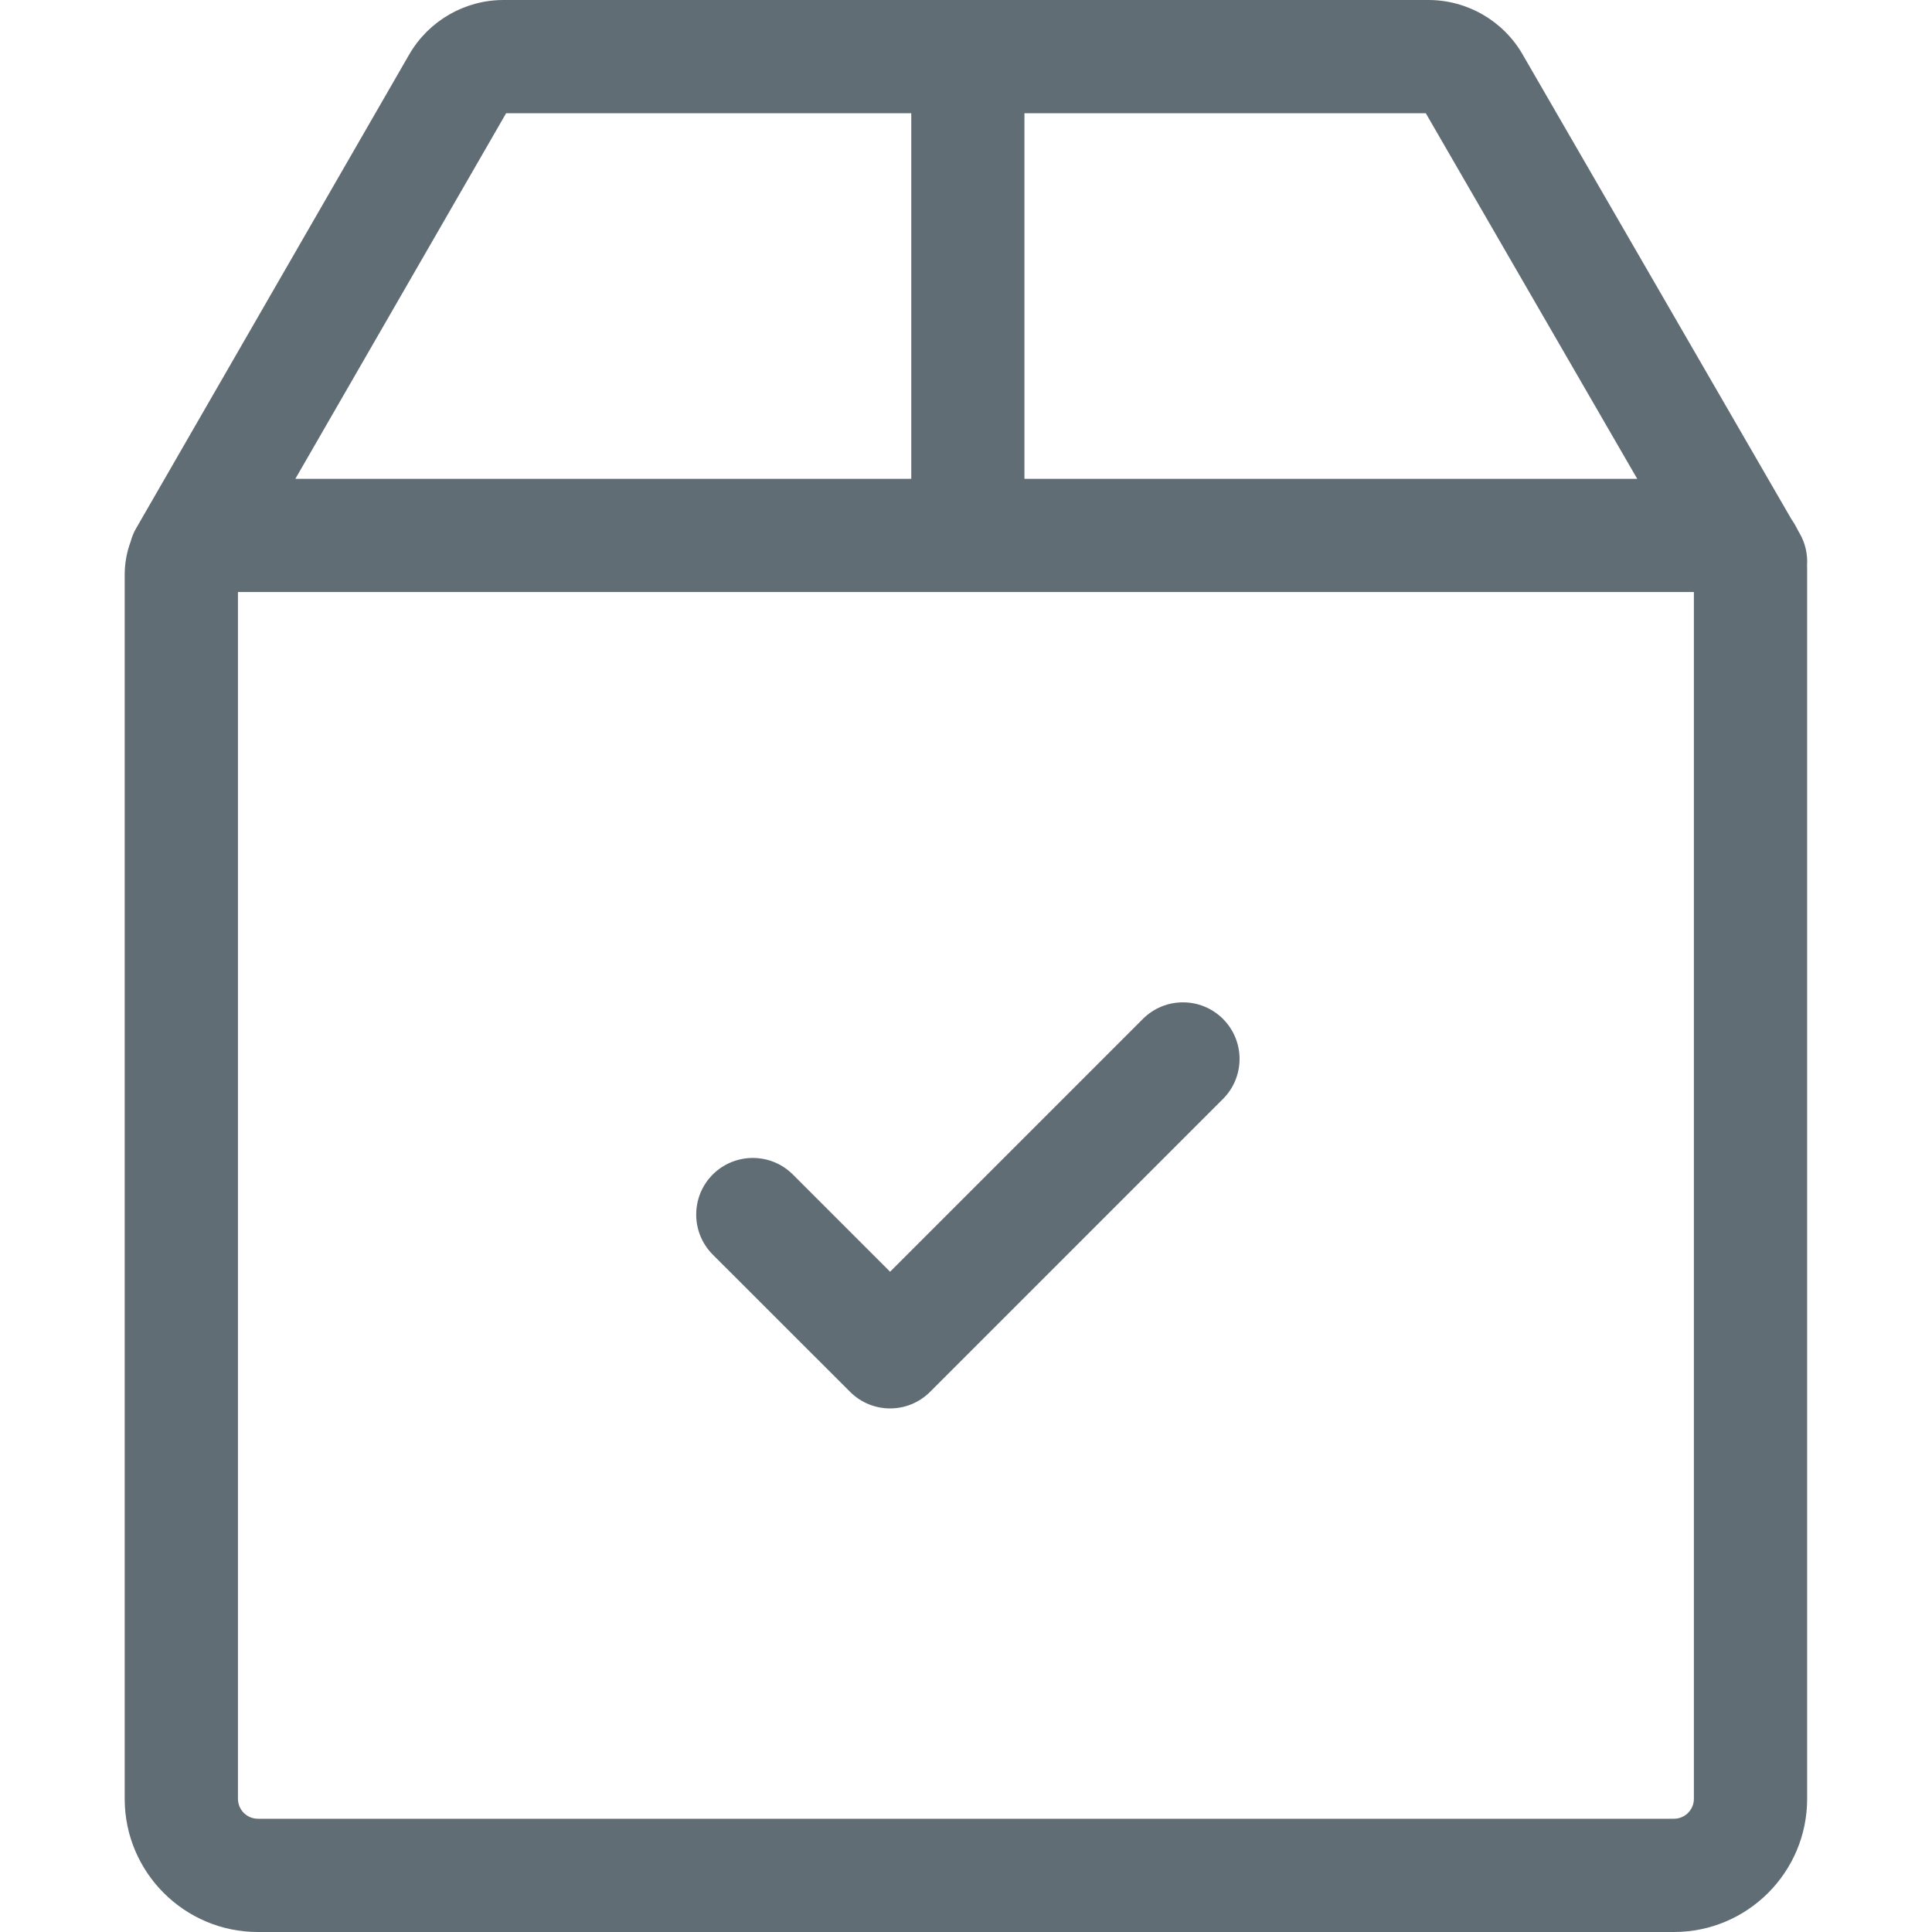 <svg width="24" height="24" viewBox="0 0 24 24" fill="none" xmlns="http://www.w3.org/2000/svg">
<path d="M22.355 6.624L22.337 6.593C22.312 6.542 22.284 6.493 22.252 6.447L18.913 0.674C18.673 0.258 18.225 0 17.745 0H6.254C5.773 0 5.325 0.259 5.084 0.676L1.691 6.563C1.66 6.616 1.638 6.671 1.623 6.728C1.575 6.857 1.549 6.996 1.549 7.141V22.346C1.549 23.258 2.291 24 3.203 24H20.795C21.707 24 22.449 23.258 22.449 22.346V7.086C22.449 7.065 22.449 7.045 22.448 7.025C22.457 6.889 22.428 6.75 22.355 6.624ZM12.726 1.407H17.712L20.338 5.948H12.726V1.407ZM6.287 1.407H11.32V5.948H3.669L6.287 1.407ZM21.042 22.346C21.042 22.482 20.931 22.593 20.795 22.593H3.203C3.067 22.593 2.956 22.482 2.956 22.346V7.354H21.042V22.346Z" fill="#616D75"/>
<path d="M15.192 12.657C14.918 12.383 14.472 12.383 14.198 12.657L11.057 15.798L9.849 14.59C9.575 14.316 9.129 14.316 8.854 14.59C8.58 14.865 8.58 15.31 8.854 15.585L10.56 17.29C10.697 17.427 10.877 17.496 11.057 17.496C11.237 17.496 11.417 17.427 11.554 17.29L15.192 13.652C15.467 13.377 15.467 12.932 15.192 12.657Z" fill="#616D75"/>
</svg>
